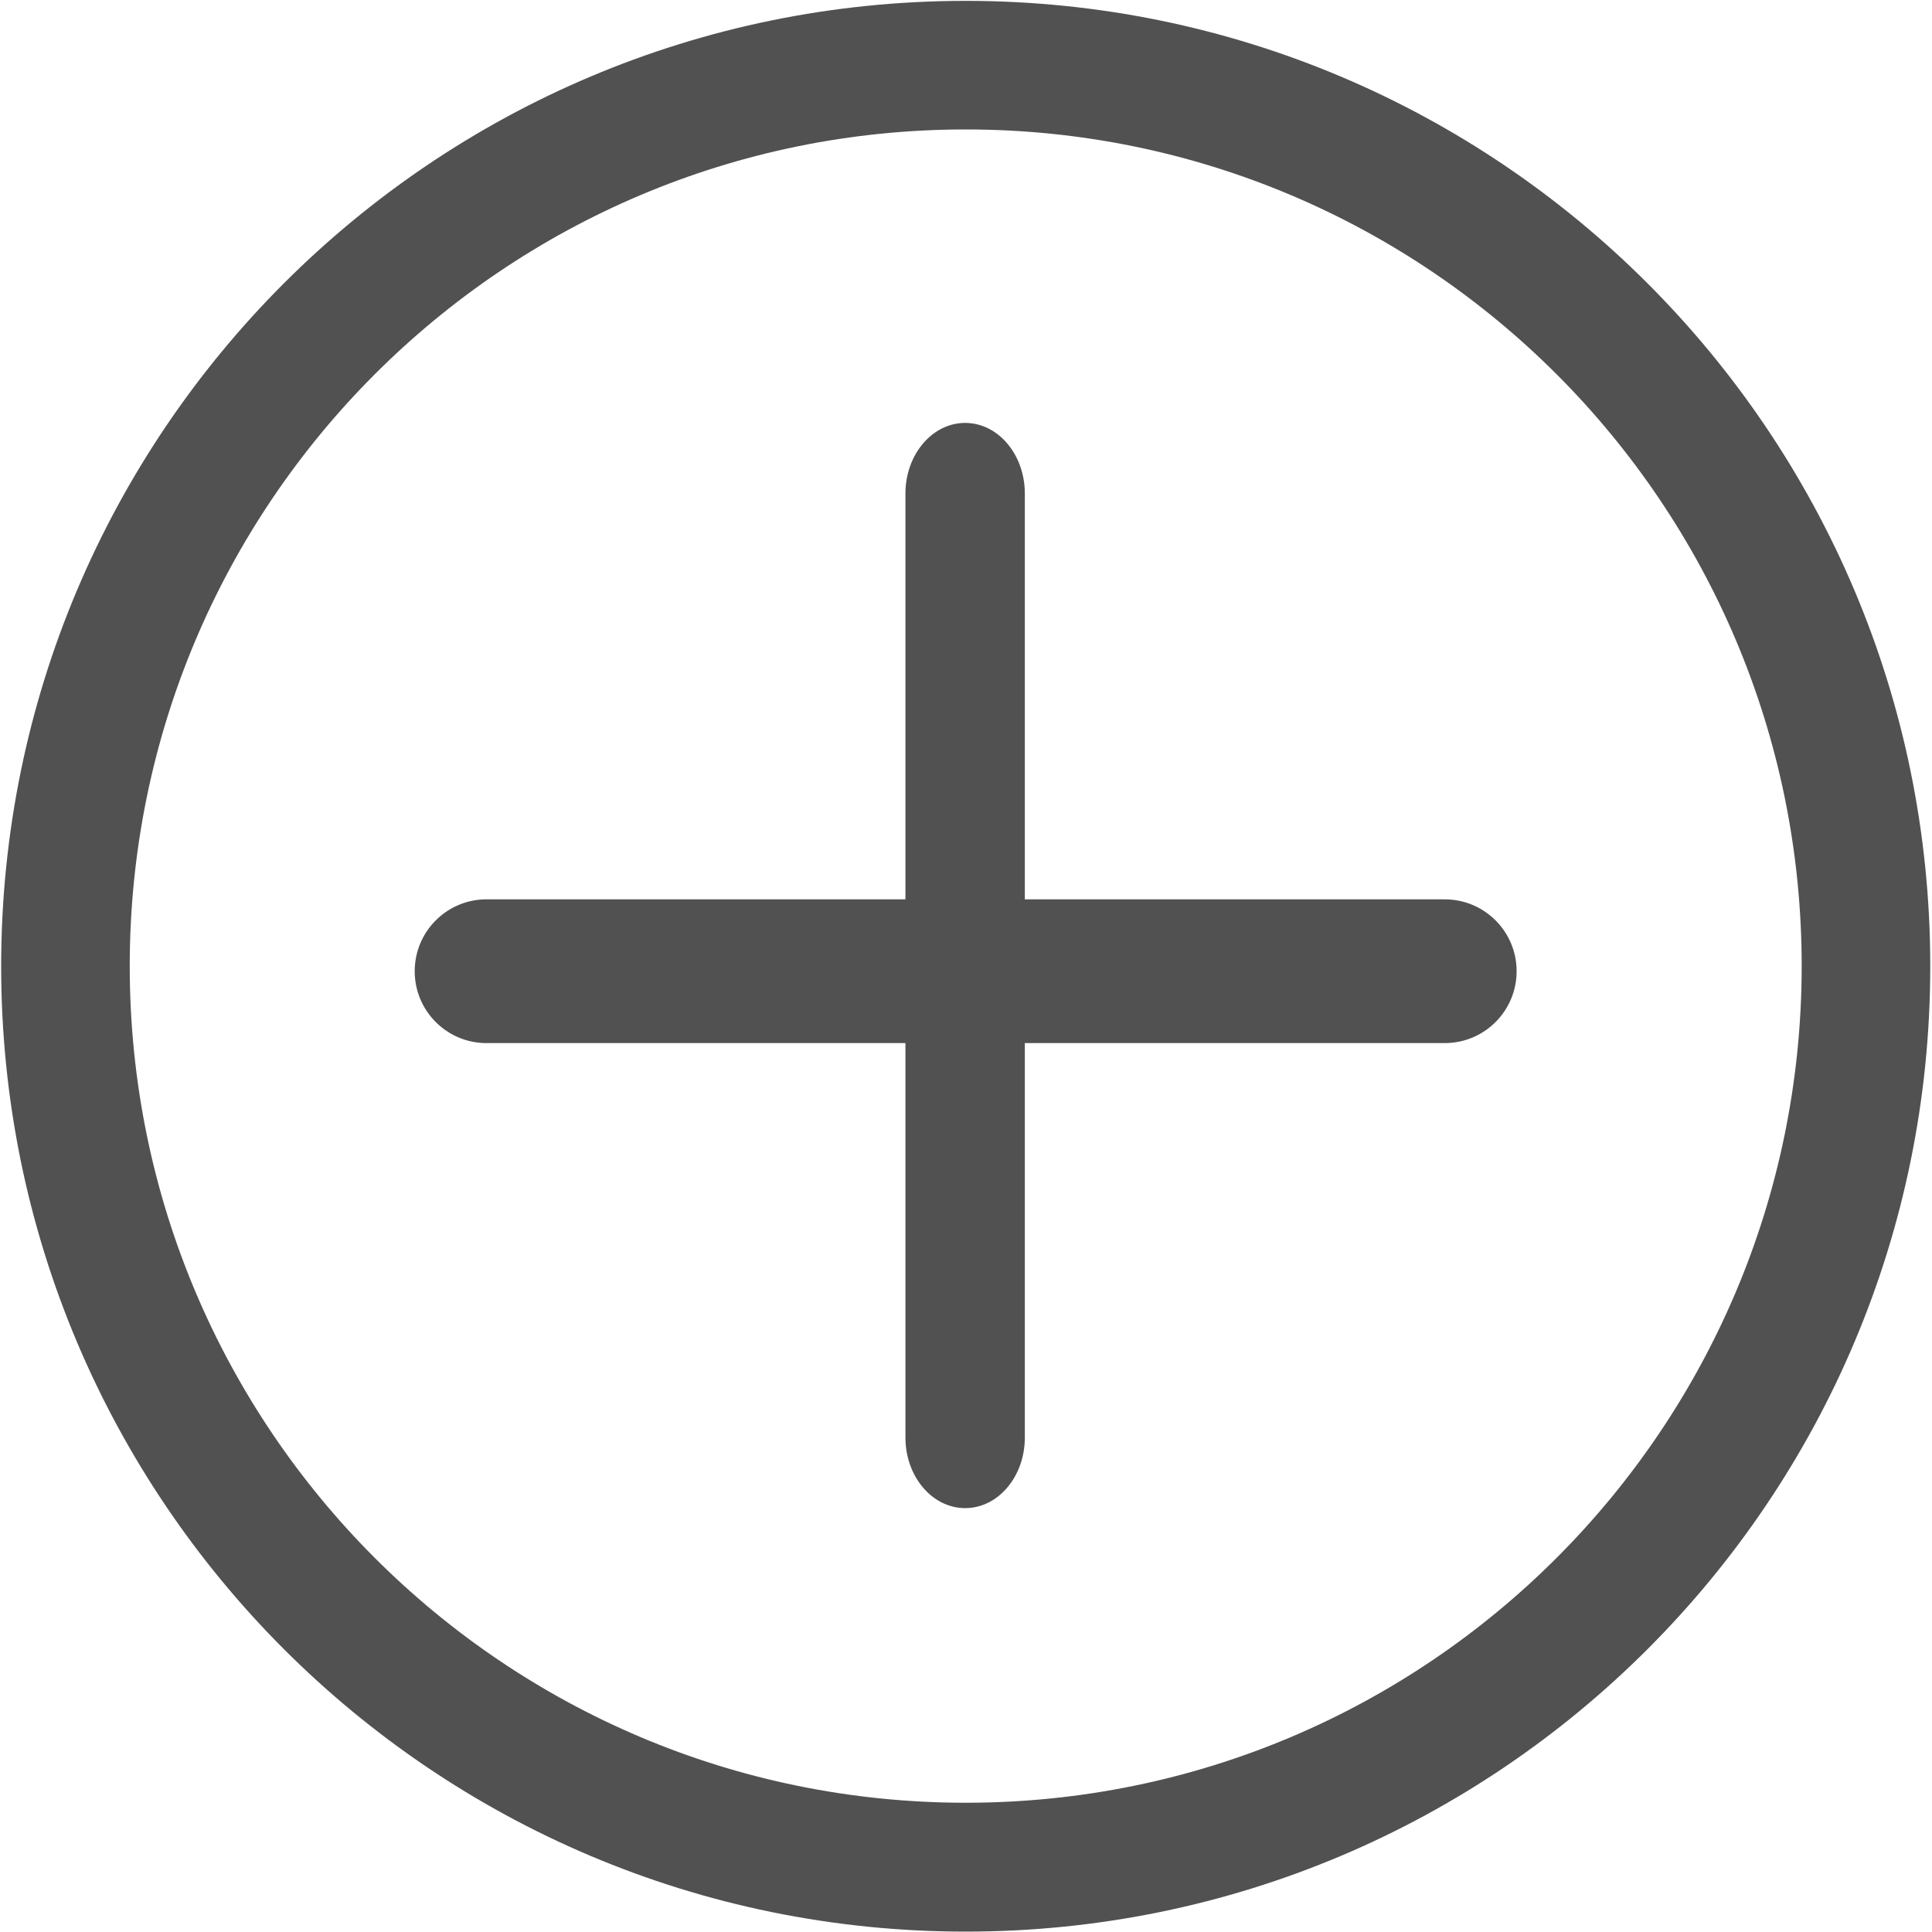 ﻿<?xml version="1.0" encoding="utf-8"?>
<svg version="1.1" xmlns:xlink="http://www.w3.org/1999/xlink" width="20px" height="20px" xmlns="http://www.w3.org/2000/svg">
  <g transform="matrix(1 0 0 1 -339 -15 )">
    <path d="M 19.982 10.002  C 19.982 15.523  15.513 19.996  9.997 19.996  C 4.481 19.996  0.012 15.522  0.012 10.002  C 0.012 4.482  4.481 0.009  9.997 0.009  C 15.512 0.009  19.982 4.482  19.982 10.002  Z M 18.651 10.001  C 18.651 5.217  14.776 1.34  9.997 1.34  C 5.217 1.34  1.343 5.217  1.343 10.001  C 1.343 14.784  5.217 18.662  9.997 18.662  C 14.776 18.662  18.649 14.785  18.651 10.001  Z M 14.956 10.798  L 10.609 10.798  L 10.609 14.881  C 10.609 15.285  10.333 15.612  9.991 15.612  C 9.65 15.612  9.373 15.285  9.373 14.881  L 9.373 10.798  L 5.015 10.798  C 4.613 10.786  4.293 10.457  4.293 10.054  C 4.293 9.651  4.613 9.322  5.015 9.31  L 9.373 9.31  L 9.373 5.109  C 9.373 4.706  9.65 4.378  9.991 4.378  C 10.333 4.378  10.609 4.706  10.609 5.109  L 10.609 9.31  L 14.956 9.31  C 15.367 9.31  15.7 9.643  15.7 10.054  C 15.7 10.465  15.367 10.798  14.956 10.798  Z " fill-rule="nonzero" fill="#515151" stroke="none" transform="matrix(1 0 0 1 339 15 )" />
  </g>
</svg>
